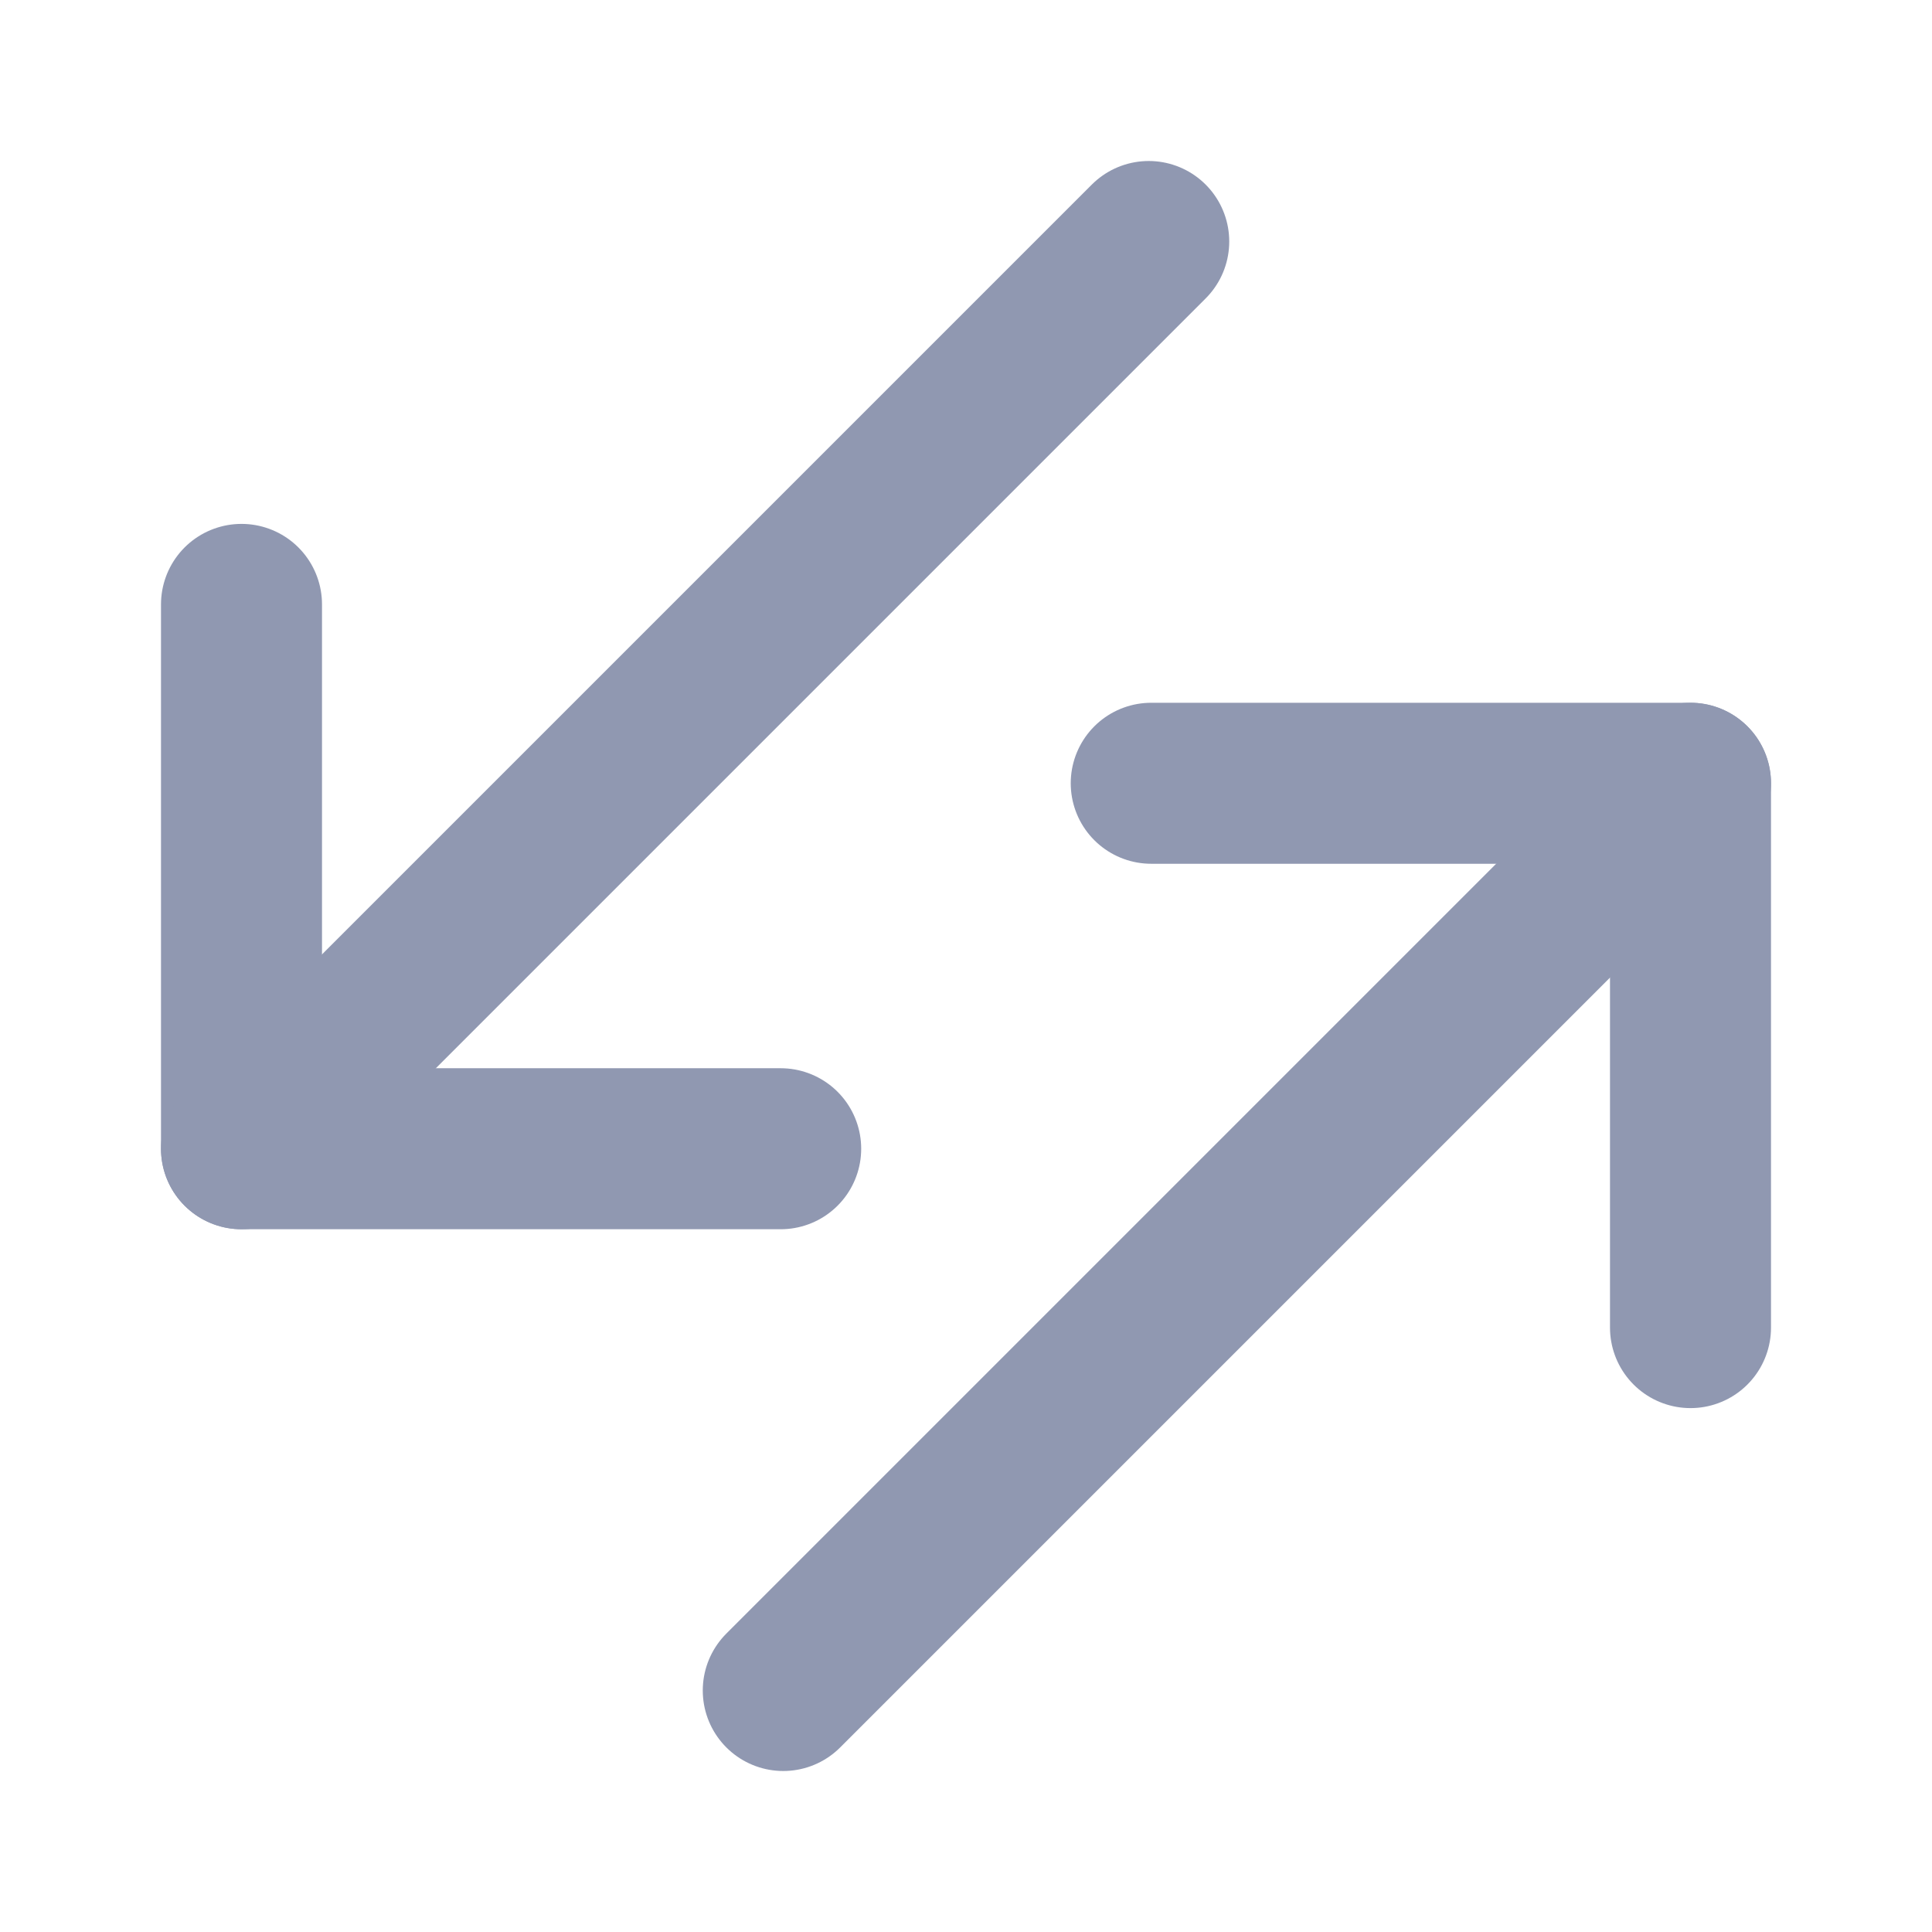 <svg width="24" height="24" viewBox="0 0 24 24" fill="none" xmlns="http://www.w3.org/2000/svg">
<path d="M21 16.492V9.73H14.301" stroke="#9098B1" stroke-width="2" stroke-miterlimit="10" stroke-linecap="round" stroke-linejoin="round"/>
<path d="M21 9.73L9.73 21" stroke="#9098B1" stroke-width="2" stroke-miterlimit="10" stroke-linecap="round" stroke-linejoin="round"/>
<path d="M3 7.508V14.27H9.698" stroke="#9098B1" stroke-width="2" stroke-miterlimit="10" stroke-linecap="round" stroke-linejoin="round"/>
<path d="M3 14.27L14.27 3" stroke="#9098B1" stroke-width="2" stroke-miterlimit="10" stroke-linecap="round" stroke-linejoin="round"/>
</svg>
